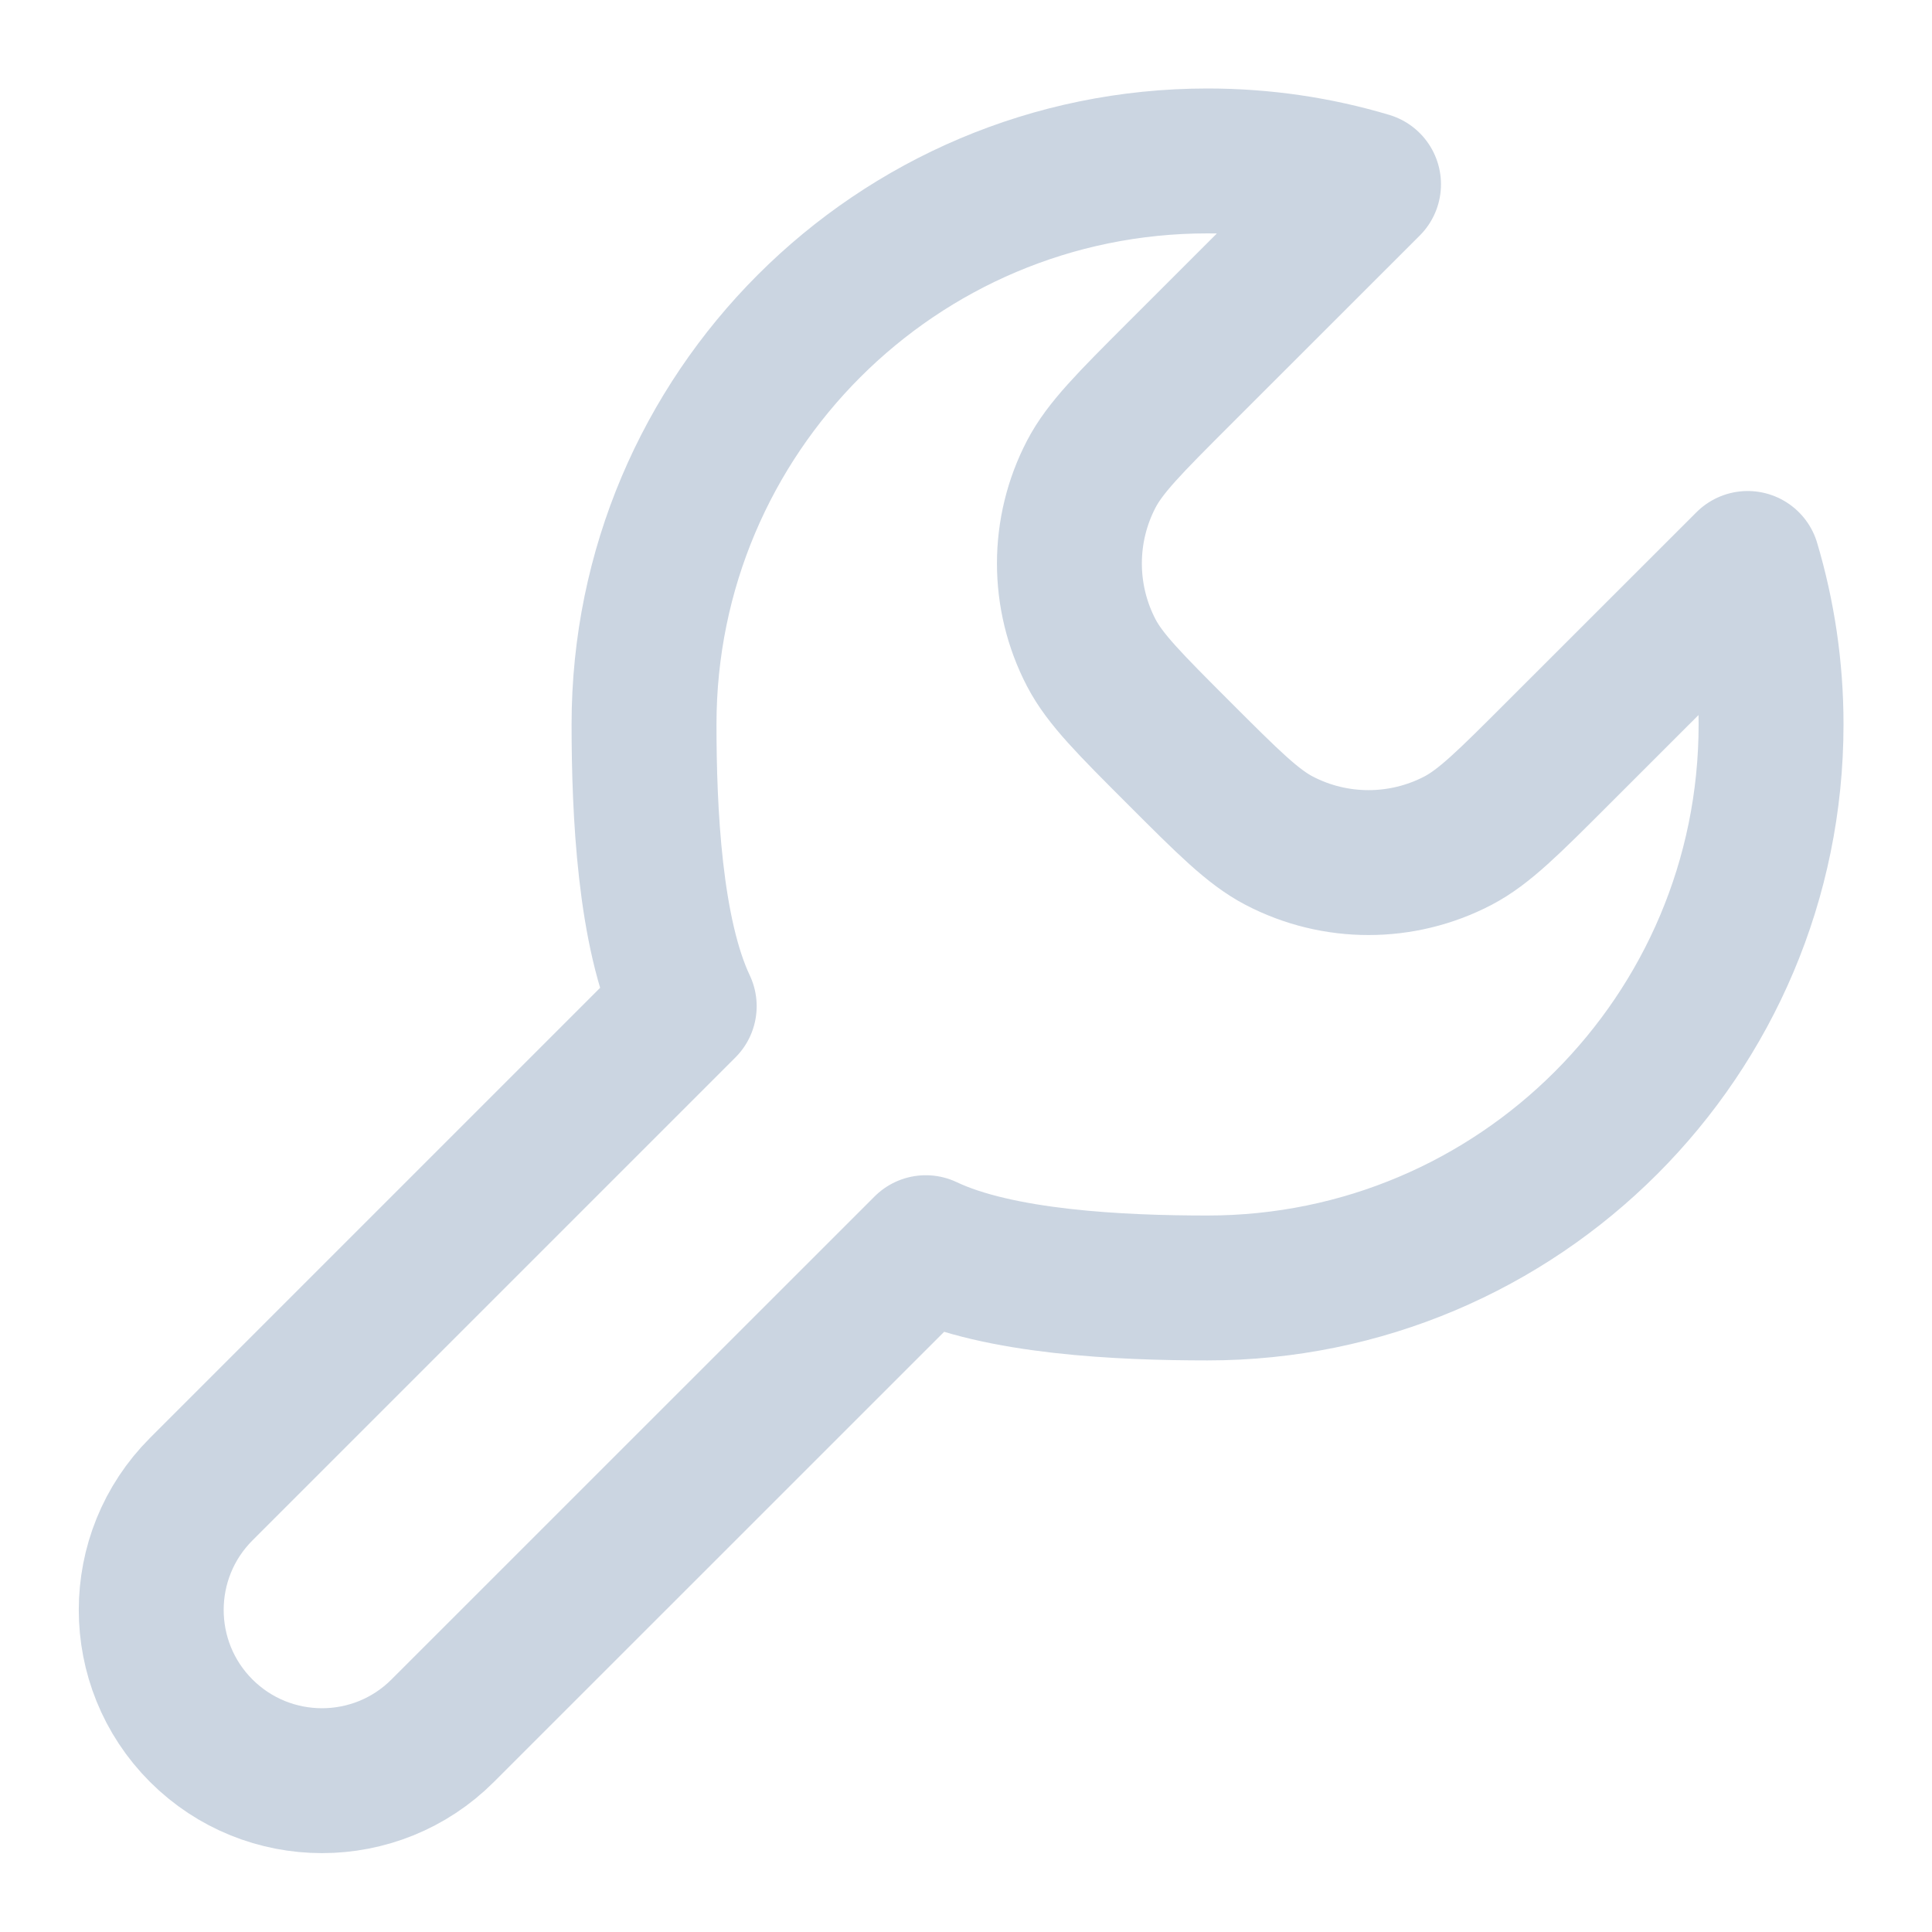 <svg width="20" height="20" viewBox="0 0 20 20" fill="none" xmlns="http://www.w3.org/2000/svg">
<path d="M12.5 13.333C15.722 13.333 18.334 10.721 18.334 7.499C18.334 6.92 18.249 6.361 18.092 5.833L16.129 7.795L16.129 7.795C15.619 8.305 15.364 8.561 15.092 8.703C14.512 9.005 13.821 9.005 13.242 8.703C12.97 8.561 12.714 8.305 12.204 7.795L12.204 7.795L12.204 7.795C11.694 7.285 11.439 7.03 11.297 6.758C10.995 6.178 10.995 5.487 11.297 4.908C11.439 4.635 11.694 4.38 12.204 3.87L14.167 1.908C13.639 1.75 13.079 1.666 12.5 1.666C9.278 1.666 6.667 4.278 6.667 7.499C6.667 8.394 6.724 9.658 7.083 10.416L2.083 15.416C1.393 16.106 1.393 17.226 2.083 17.916C2.774 18.606 3.893 18.606 4.583 17.916L9.584 12.916C10.341 13.276 11.605 13.333 12.5 13.333Z" stroke="#CBD5E1" stroke-width="1.5" stroke-linecap="round" stroke-linejoin="round"/>
</svg>
